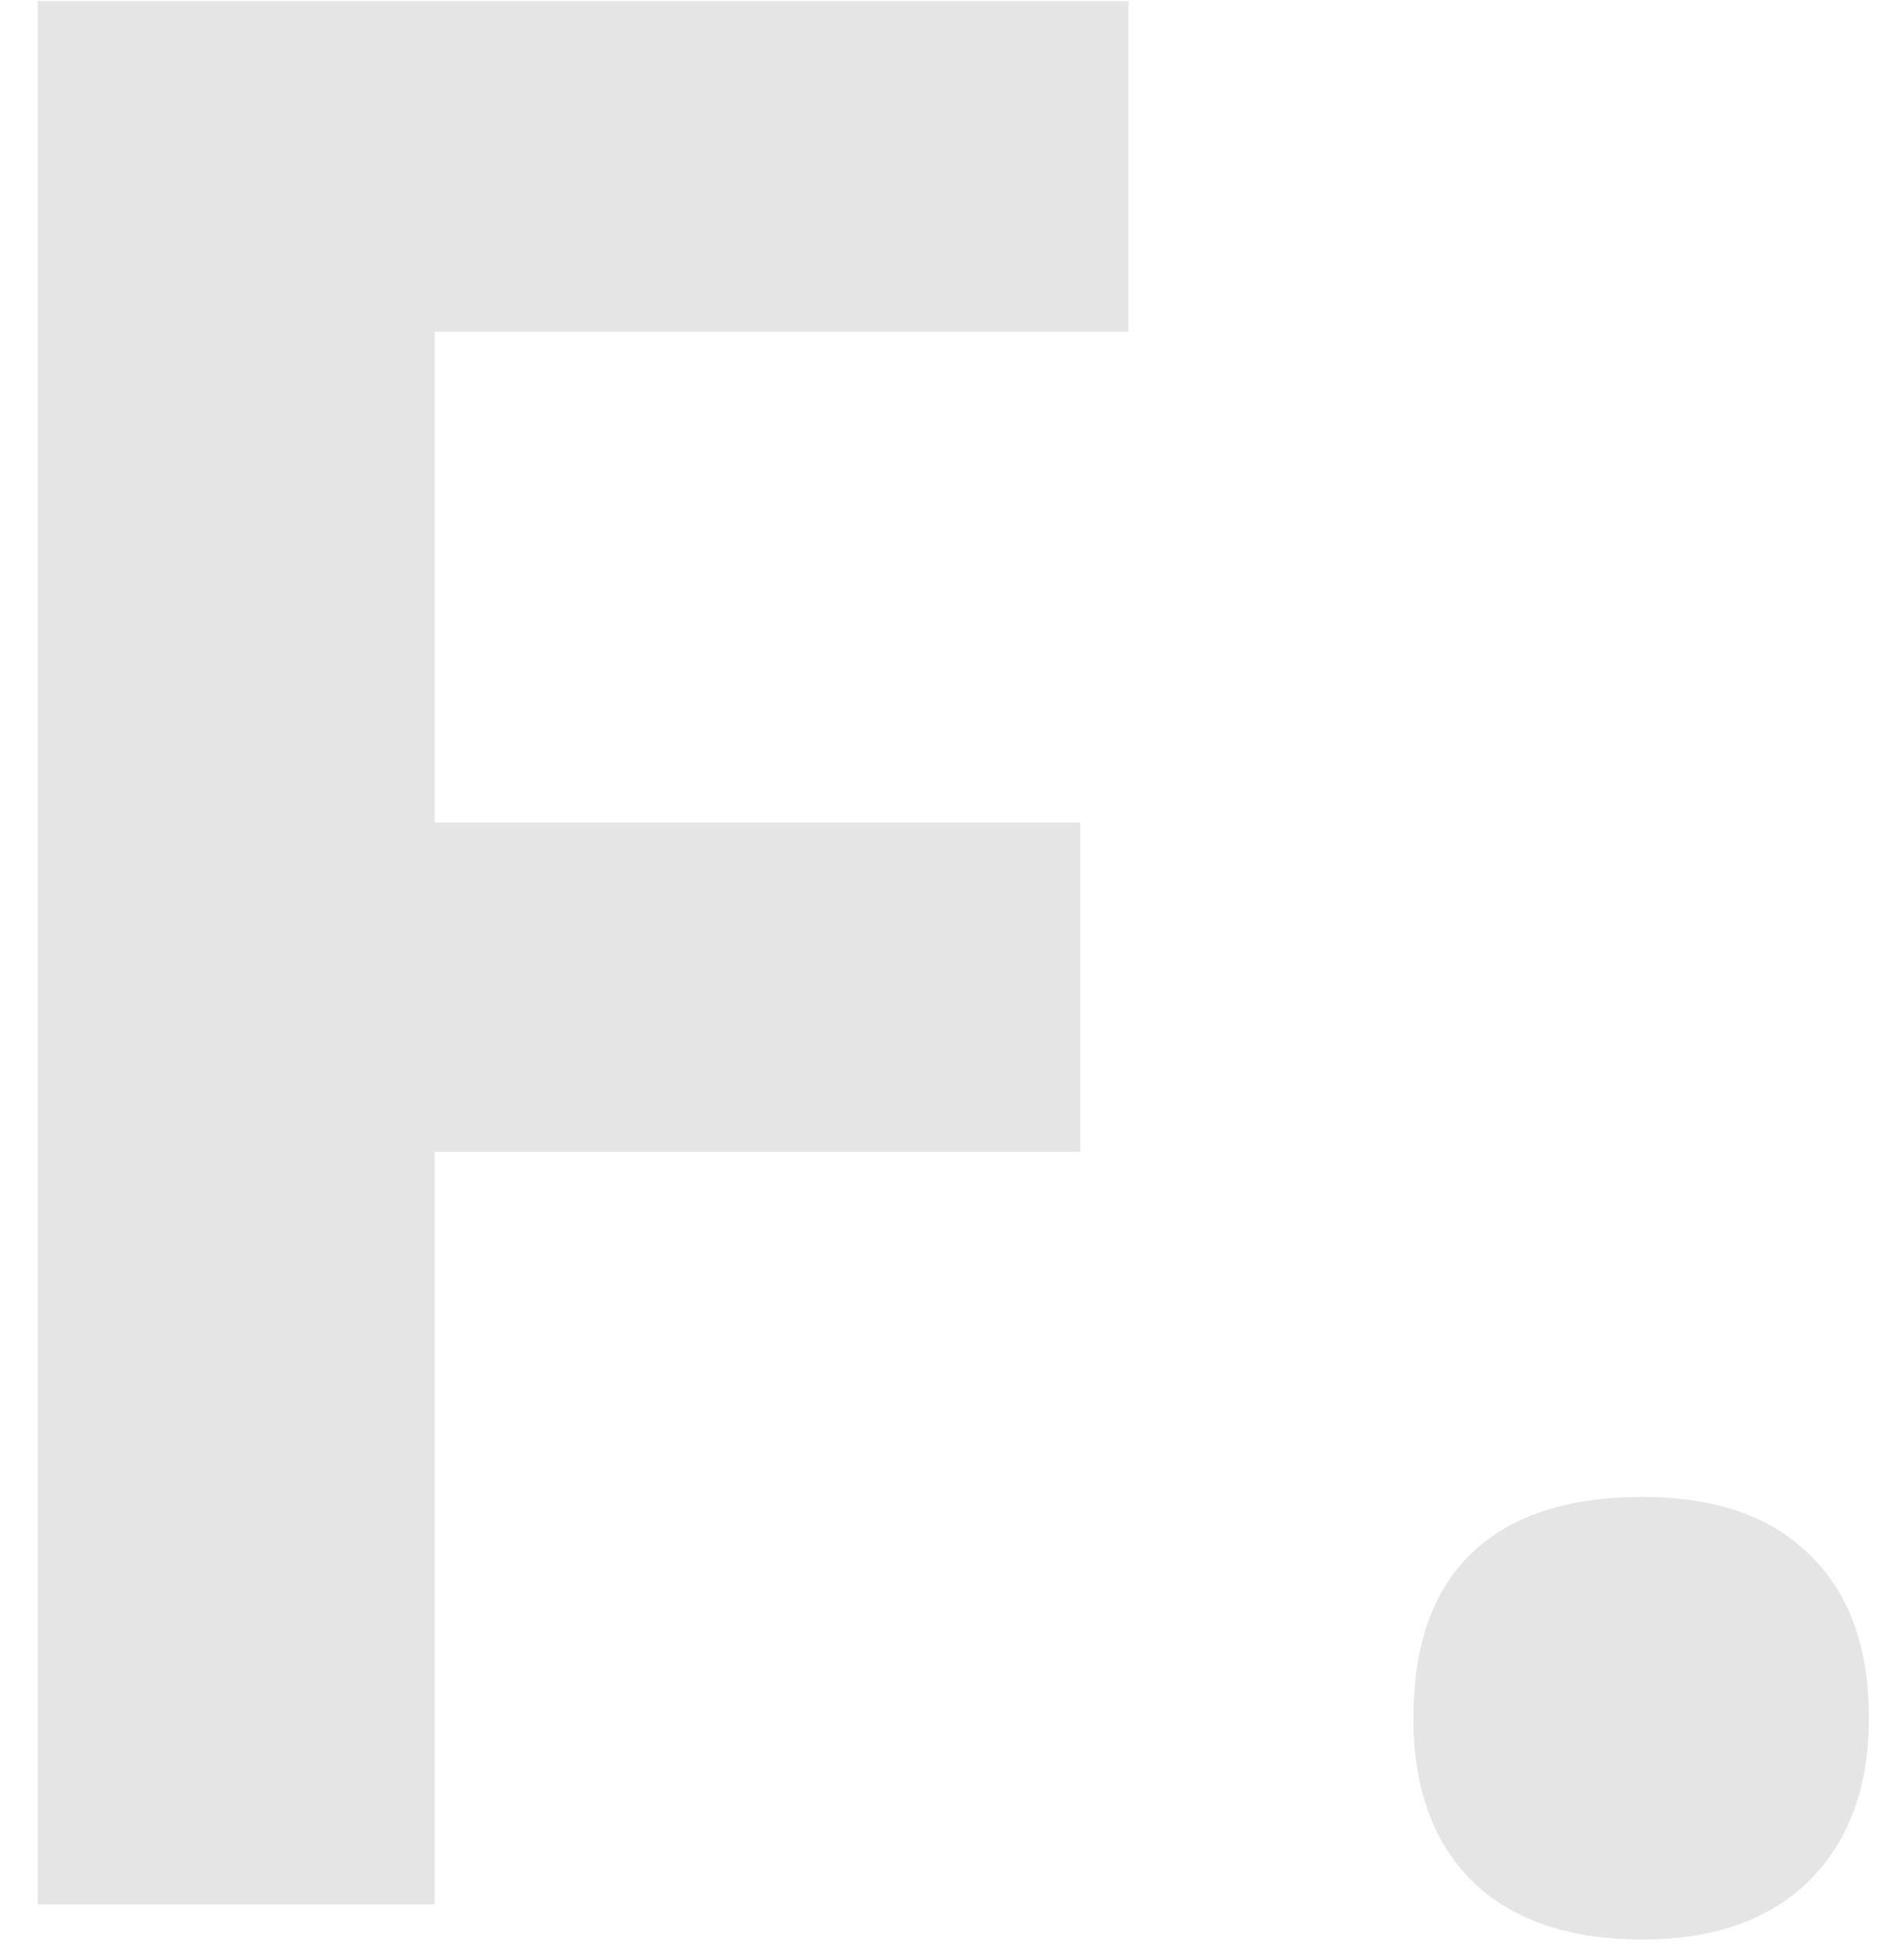 <svg width="45" height="46" viewBox="0 0 45 46" fill="none" xmlns="http://www.w3.org/2000/svg">
<path d="M10.272 45H0.89V0.026H26.668V7.84H10.272V19.437H25.53V27.22H10.272V45ZM33.405 40.601C33.405 38.878 33.866 37.576 34.789 36.694C35.712 35.812 37.055 35.372 38.819 35.372C40.521 35.372 41.834 35.823 42.756 36.725C43.7 37.627 44.171 38.919 44.171 40.601C44.171 42.221 43.7 43.503 42.756 44.446C41.813 45.369 40.501 45.831 38.819 45.831C37.096 45.831 35.763 45.379 34.82 44.477C33.877 43.554 33.405 42.262 33.405 40.601Z" fill="#E5E5E5"/>
</svg>
